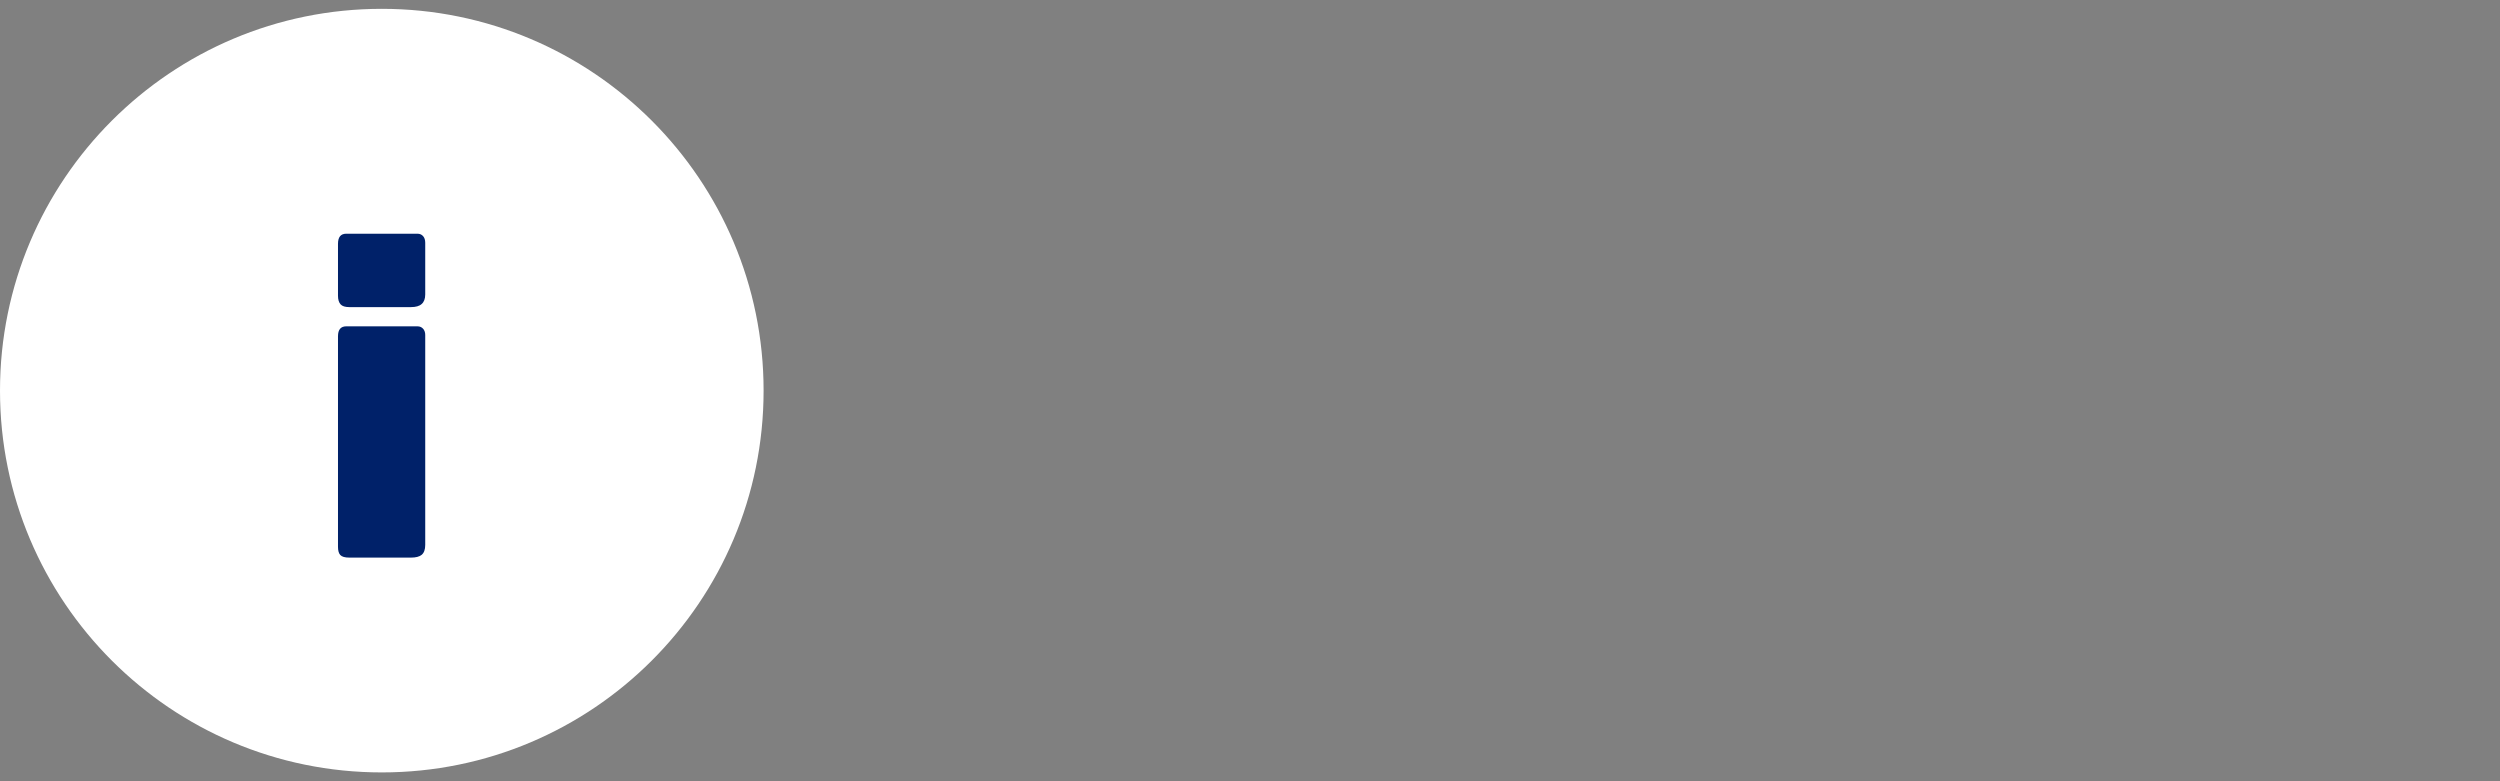 <svg xmlns="http://www.w3.org/2000/svg" xmlns:xlink="http://www.w3.org/1999/xlink" width="320" zoomAndPan="magnify" viewBox="0 0 240 75" height="100" preserveAspectRatio="xMidYMid meet" version="1.0"><rect x="0" y="0" width="240" height="75" fill="#808080" stroke="none"/><defs><g/><clipPath id="056cc63af7"><path d="M 0 0.848 L 73.305 0.848 L 73.305 74.152 L 0 74.152 Z M 0 0.848 " clip-rule="nonzero"/></clipPath><clipPath id="5613d51ca4"><path d="M 36.652 0.848 C 16.41 0.848 0 17.258 0 37.5 C 0 57.742 16.41 74.152 36.652 74.152 C 56.895 74.152 73.305 57.742 73.305 37.5 C 73.305 17.258 56.895 0.848 36.652 0.848 " clip-rule="nonzero"/></clipPath></defs><g clip-path="url(#056cc63af7)"><g clip-path="url(#5613d51ca4)"><path fill="#ffffff" d="M 0 0.848 L 73.305 0.848 L 73.305 74.152 L 0 74.152 Z M 0 0.848 " fill-opacity="1" fill-rule="nonzero"/></g></g><g fill="#002169" fill-opacity="1"><g transform="translate(30.728, 53.53)"><g><path d="M 10.094 -25.266 C 10.094 -24.848 9.977 -24.539 9.75 -24.344 C 9.531 -24.145 9.188 -24.047 8.719 -24.047 L 2.812 -24.047 C 2.414 -24.047 2.133 -24.133 1.969 -24.312 C 1.801 -24.5 1.719 -24.773 1.719 -25.141 L 1.719 -30.125 C 1.719 -30.77 1.984 -31.094 2.516 -31.094 L 9.344 -31.094 C 9.57 -31.094 9.754 -31.016 9.891 -30.859 C 10.023 -30.711 10.094 -30.5 10.094 -30.219 Z M 10.094 -1.219 C 10.094 -0.77 9.977 -0.453 9.75 -0.266 C 9.531 -0.086 9.188 0 8.719 0 L 2.812 0 C 2.383 0 2.094 -0.082 1.938 -0.25 C 1.789 -0.414 1.719 -0.68 1.719 -1.047 L 1.719 -21.25 C 1.719 -21.883 1.984 -22.203 2.516 -22.203 L 9.344 -22.203 C 9.57 -22.203 9.754 -22.125 9.891 -21.969 C 10.023 -21.82 10.094 -21.625 10.094 -21.375 Z M 10.094 -1.219 "/></g></g></g></svg>